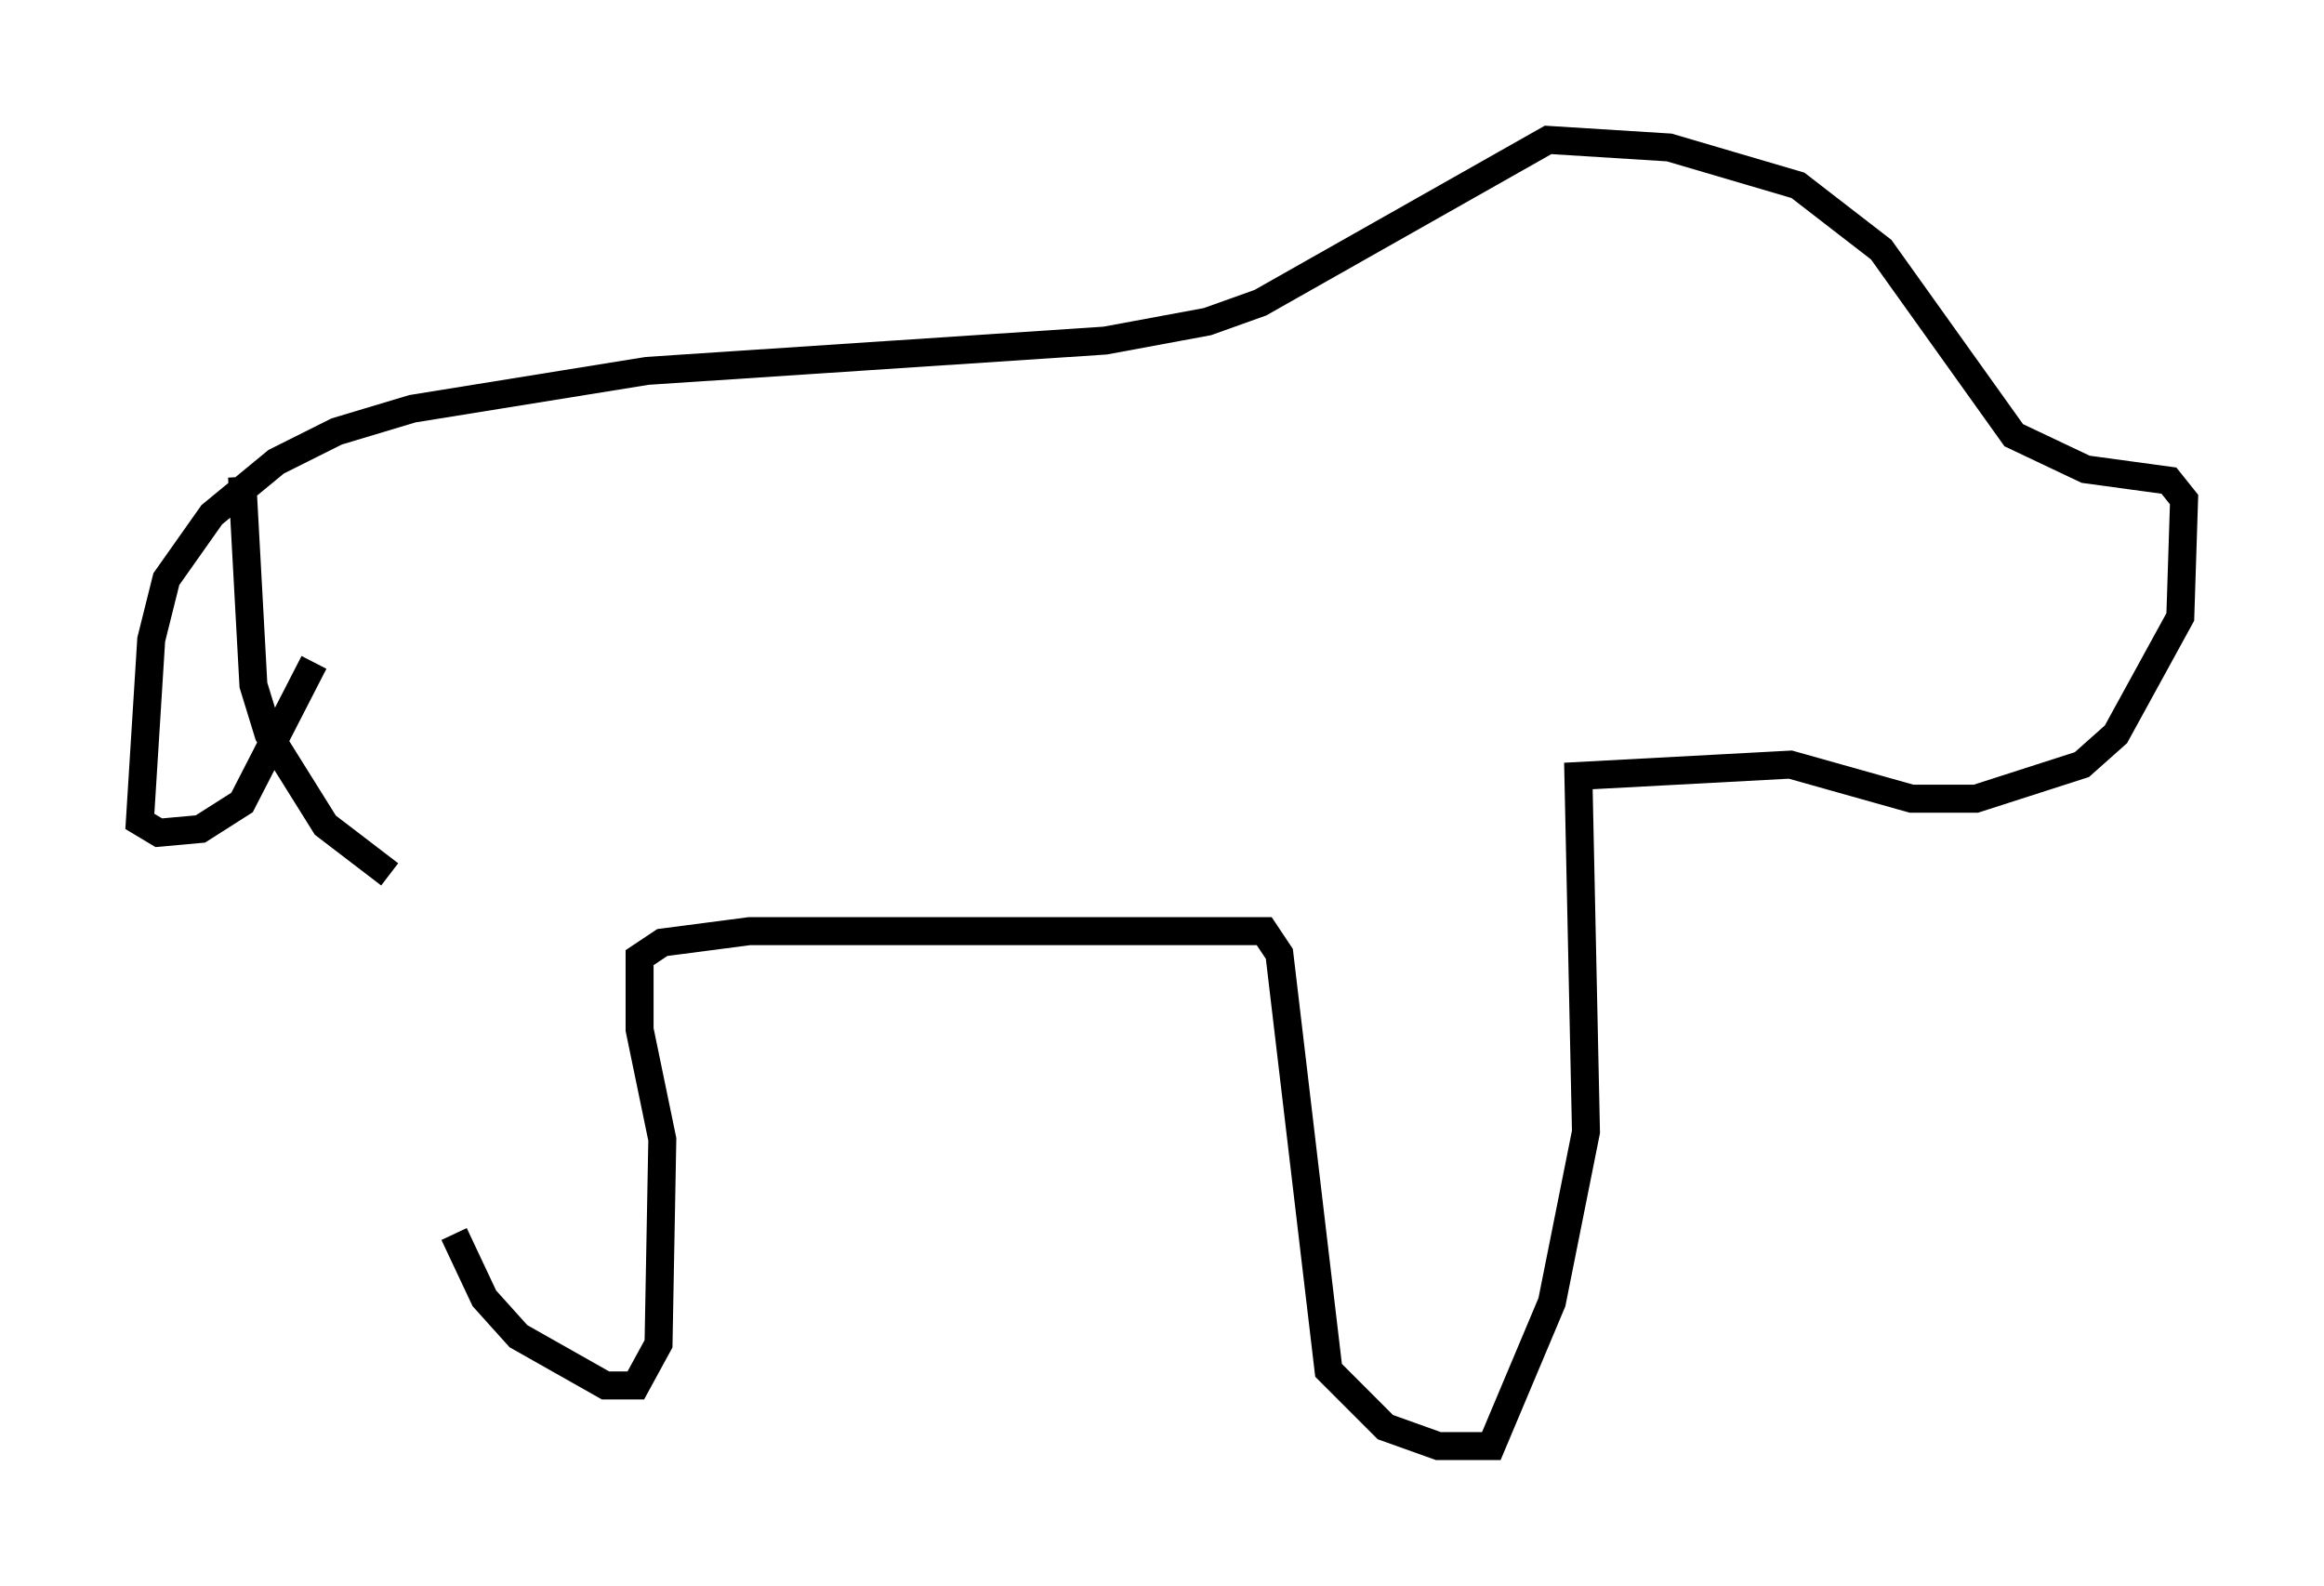 <?xml version="1.0" encoding="utf-8" ?>
<svg baseProfile="full" height="56.684" version="1.1" width="83.071" xmlns="http://www.w3.org/2000/svg" xmlns:ev="http://www.w3.org/2001/xml-events" xmlns:xlink="http://www.w3.org/1999/xlink"><defs /><rect fill="white" height="56.684" width="83.071" x="0" y="0" /><path d="M14.607, 32.334 m1.624, 11.773 l1.083, 2.3 1.218, 1.353 l3.112, 1.759 1.083, 0.0 l0.812, -1.488 0.135, -7.307 l-0.812, -3.924 0.0, -2.571 l0.812, -0.541 3.112, -0.406 l18.403, 0.0 0.541, 0.812 l1.759, 14.885 2.03, 2.03 l1.894, 0.677 1.894, 0.0 l2.165, -5.142 1.218, -6.089 l-0.271, -12.72 7.578, -0.406 l4.33, 1.218 2.3, 0.0 l3.789, -1.218 1.218, -1.083 l2.3, -4.195 0.135, -4.195 l-0.541, -0.677 -2.977, -0.406 l-2.571, -1.218 -4.736, -6.631 l-2.977, -2.3 -4.601, -1.353 l-4.33, -0.271 -10.284, 5.819 l-1.894, 0.677 -3.654, 0.677 l-16.373, 1.083 -8.39, 1.353 l-2.706, 0.812 -2.165, 1.083 l-2.3, 1.894 -1.624, 2.3 l-0.541, 2.165 -0.406, 6.495 l0.677, 0.406 1.488, -0.135 l1.488, -0.947 2.571, -5.007 m-2.571, -6.631 l0.406, 7.442 0.541, 1.759 l2.03, 3.248 2.3, 1.759 " fill="none" stroke="black" stroke-width="1" /></svg>